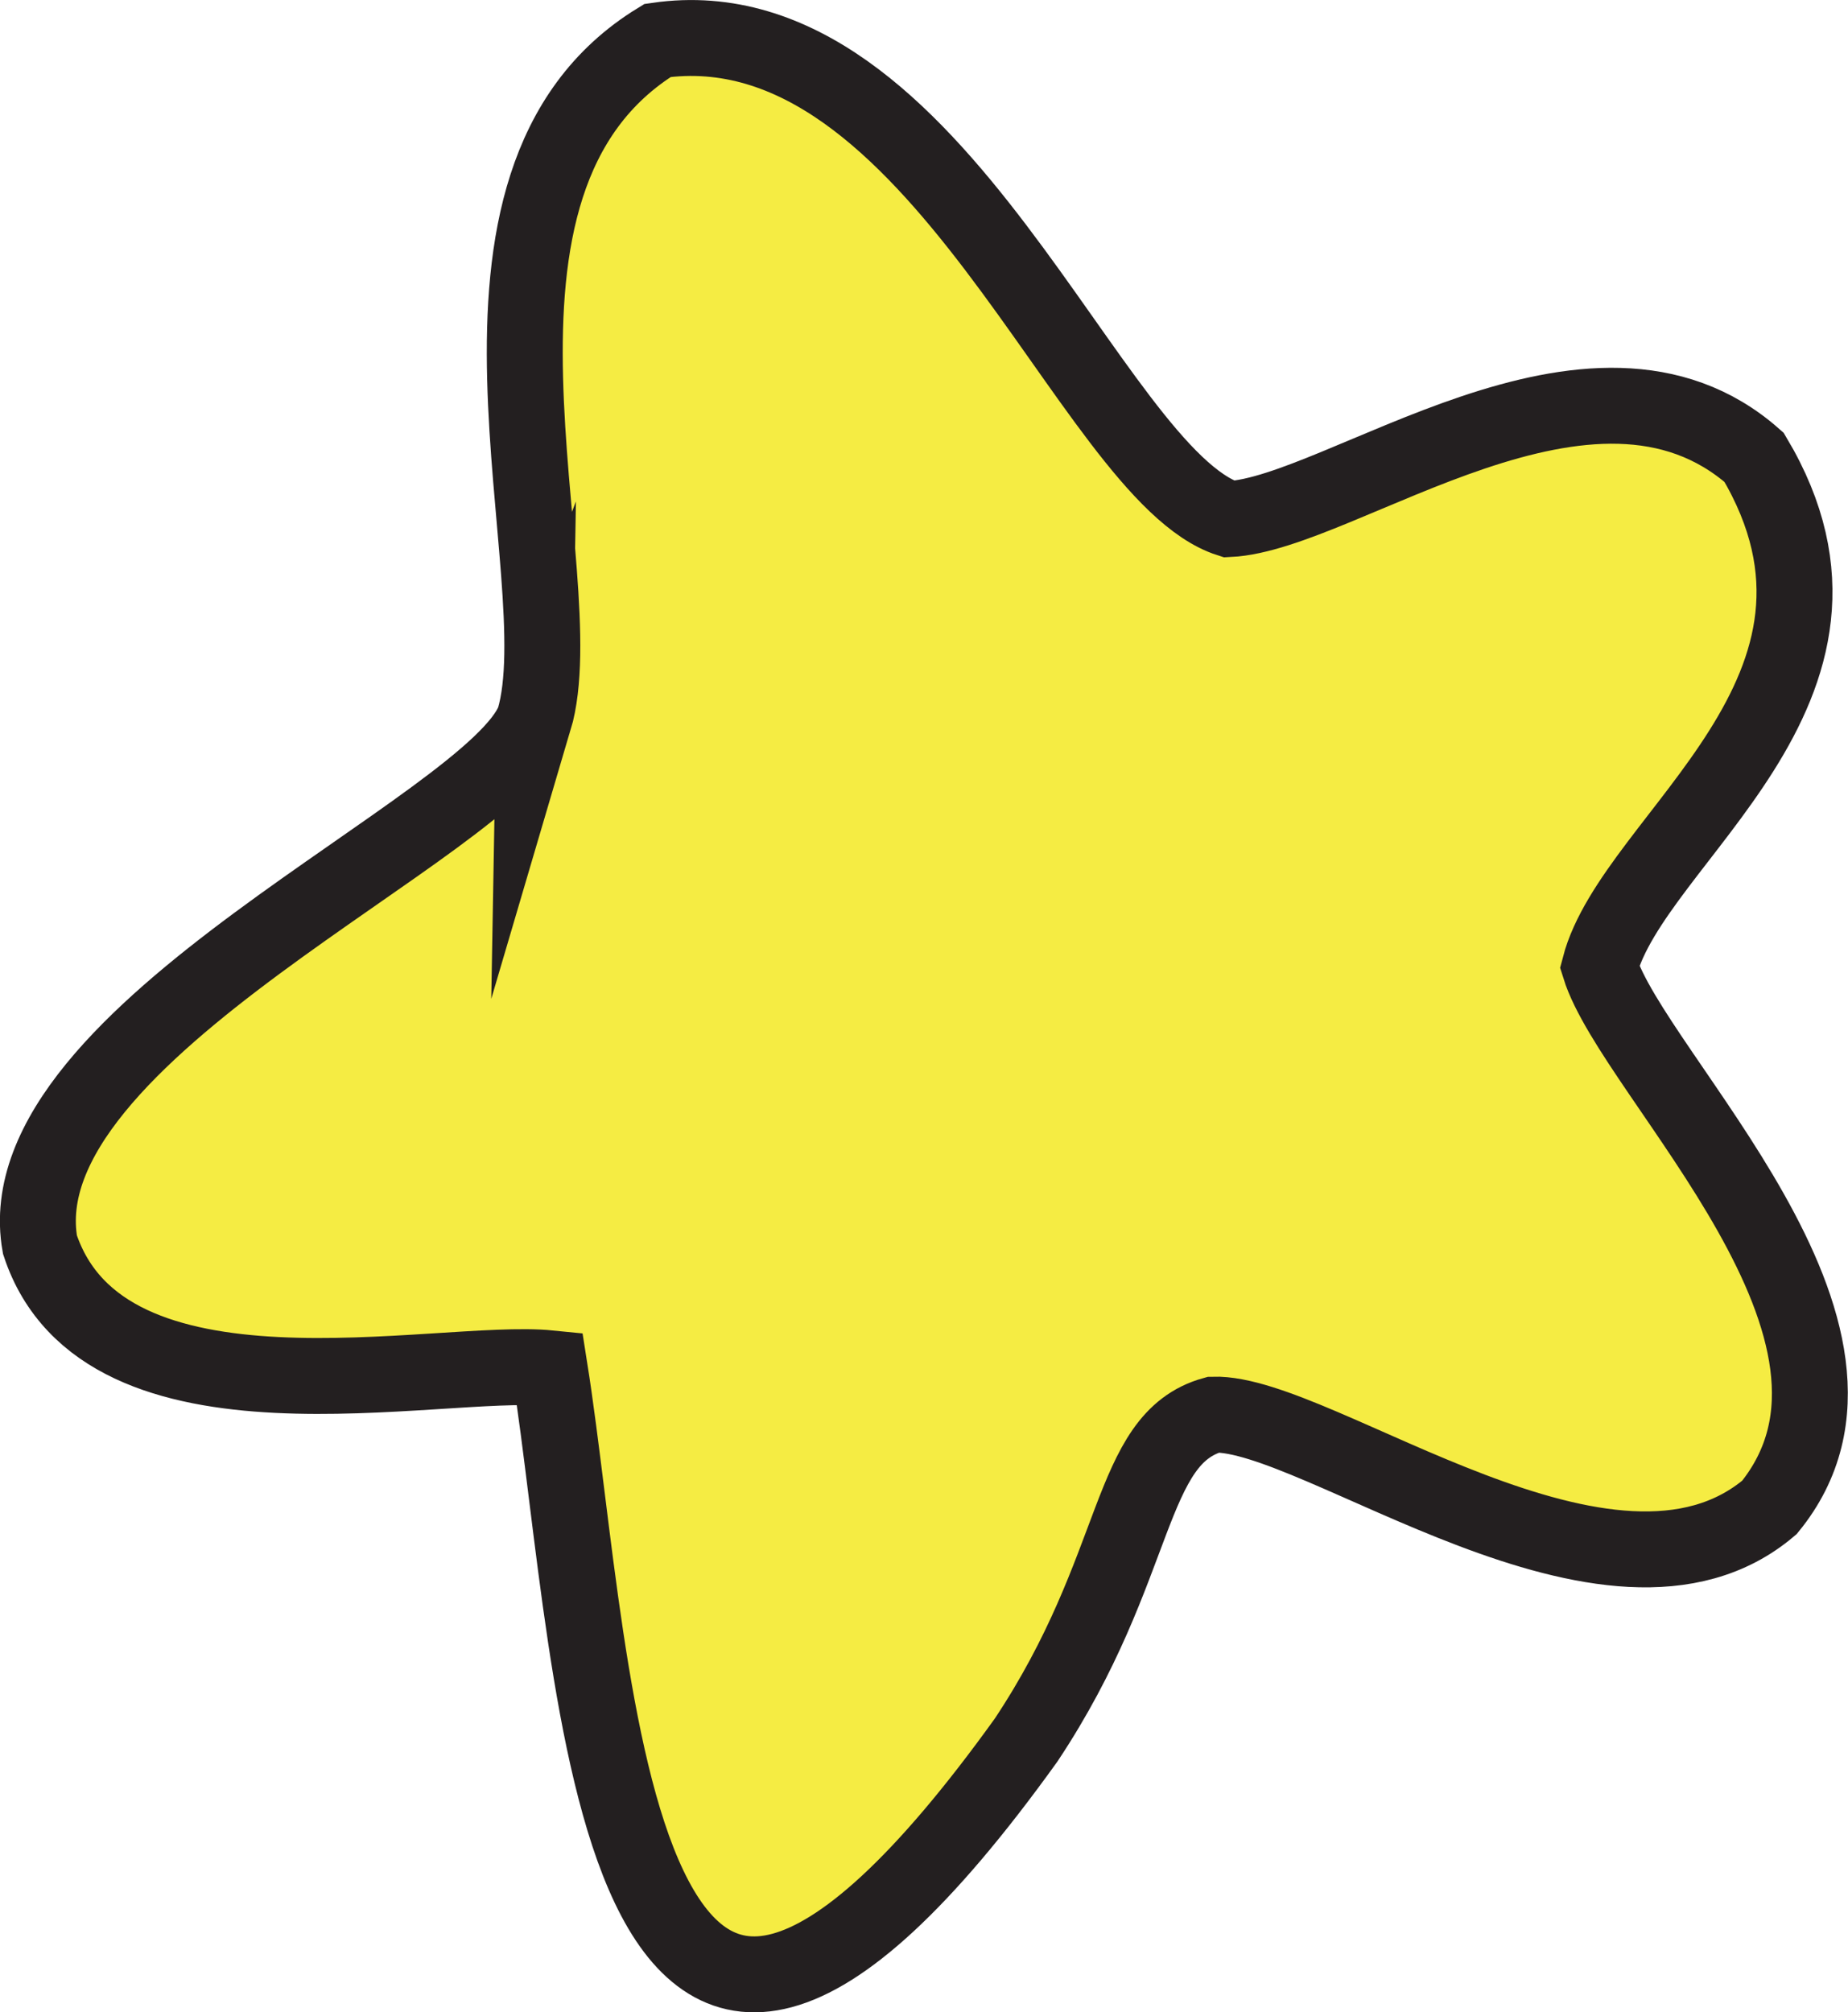 <?xml version="1.0" encoding="UTF-8"?>
<svg id="Layer_2" data-name="Layer 2" xmlns="http://www.w3.org/2000/svg" viewBox="0 0 111.96 121.92">
  <defs>
    <style>
      .cls-1 {
        fill: #f5ec43;
        stroke: #231f20;
        stroke-miterlimit: 10;
        stroke-width: 4.6px;
      }
    </style>
  </defs>
  <g id="Layer_11" data-name="Layer 11">
    <path class="cls-1" d="M32.36,43.61c2.6-8.8-6.55-32.57,7.48-41.16C56.79,0,66.01,28.74,74.46,31.45c6.81-.33,22-12.41,31.81-3.74,8.39,14.09-7.31,23.01-9.36,30.87,2.07,6.65,18.94,22.14,10.29,32.75-9.57,8.12-27.36-5.81-33.68-5.62-5.25,1.46-4.36,9.19-11.35,19.71-25.34,35.29-25.95-4.05-28.87-22.52-6.77-.68-27,4.26-30.88-7.49-2.29-12.91,27.46-25.24,29.94-31.81Z"/>
  </g>
</svg>